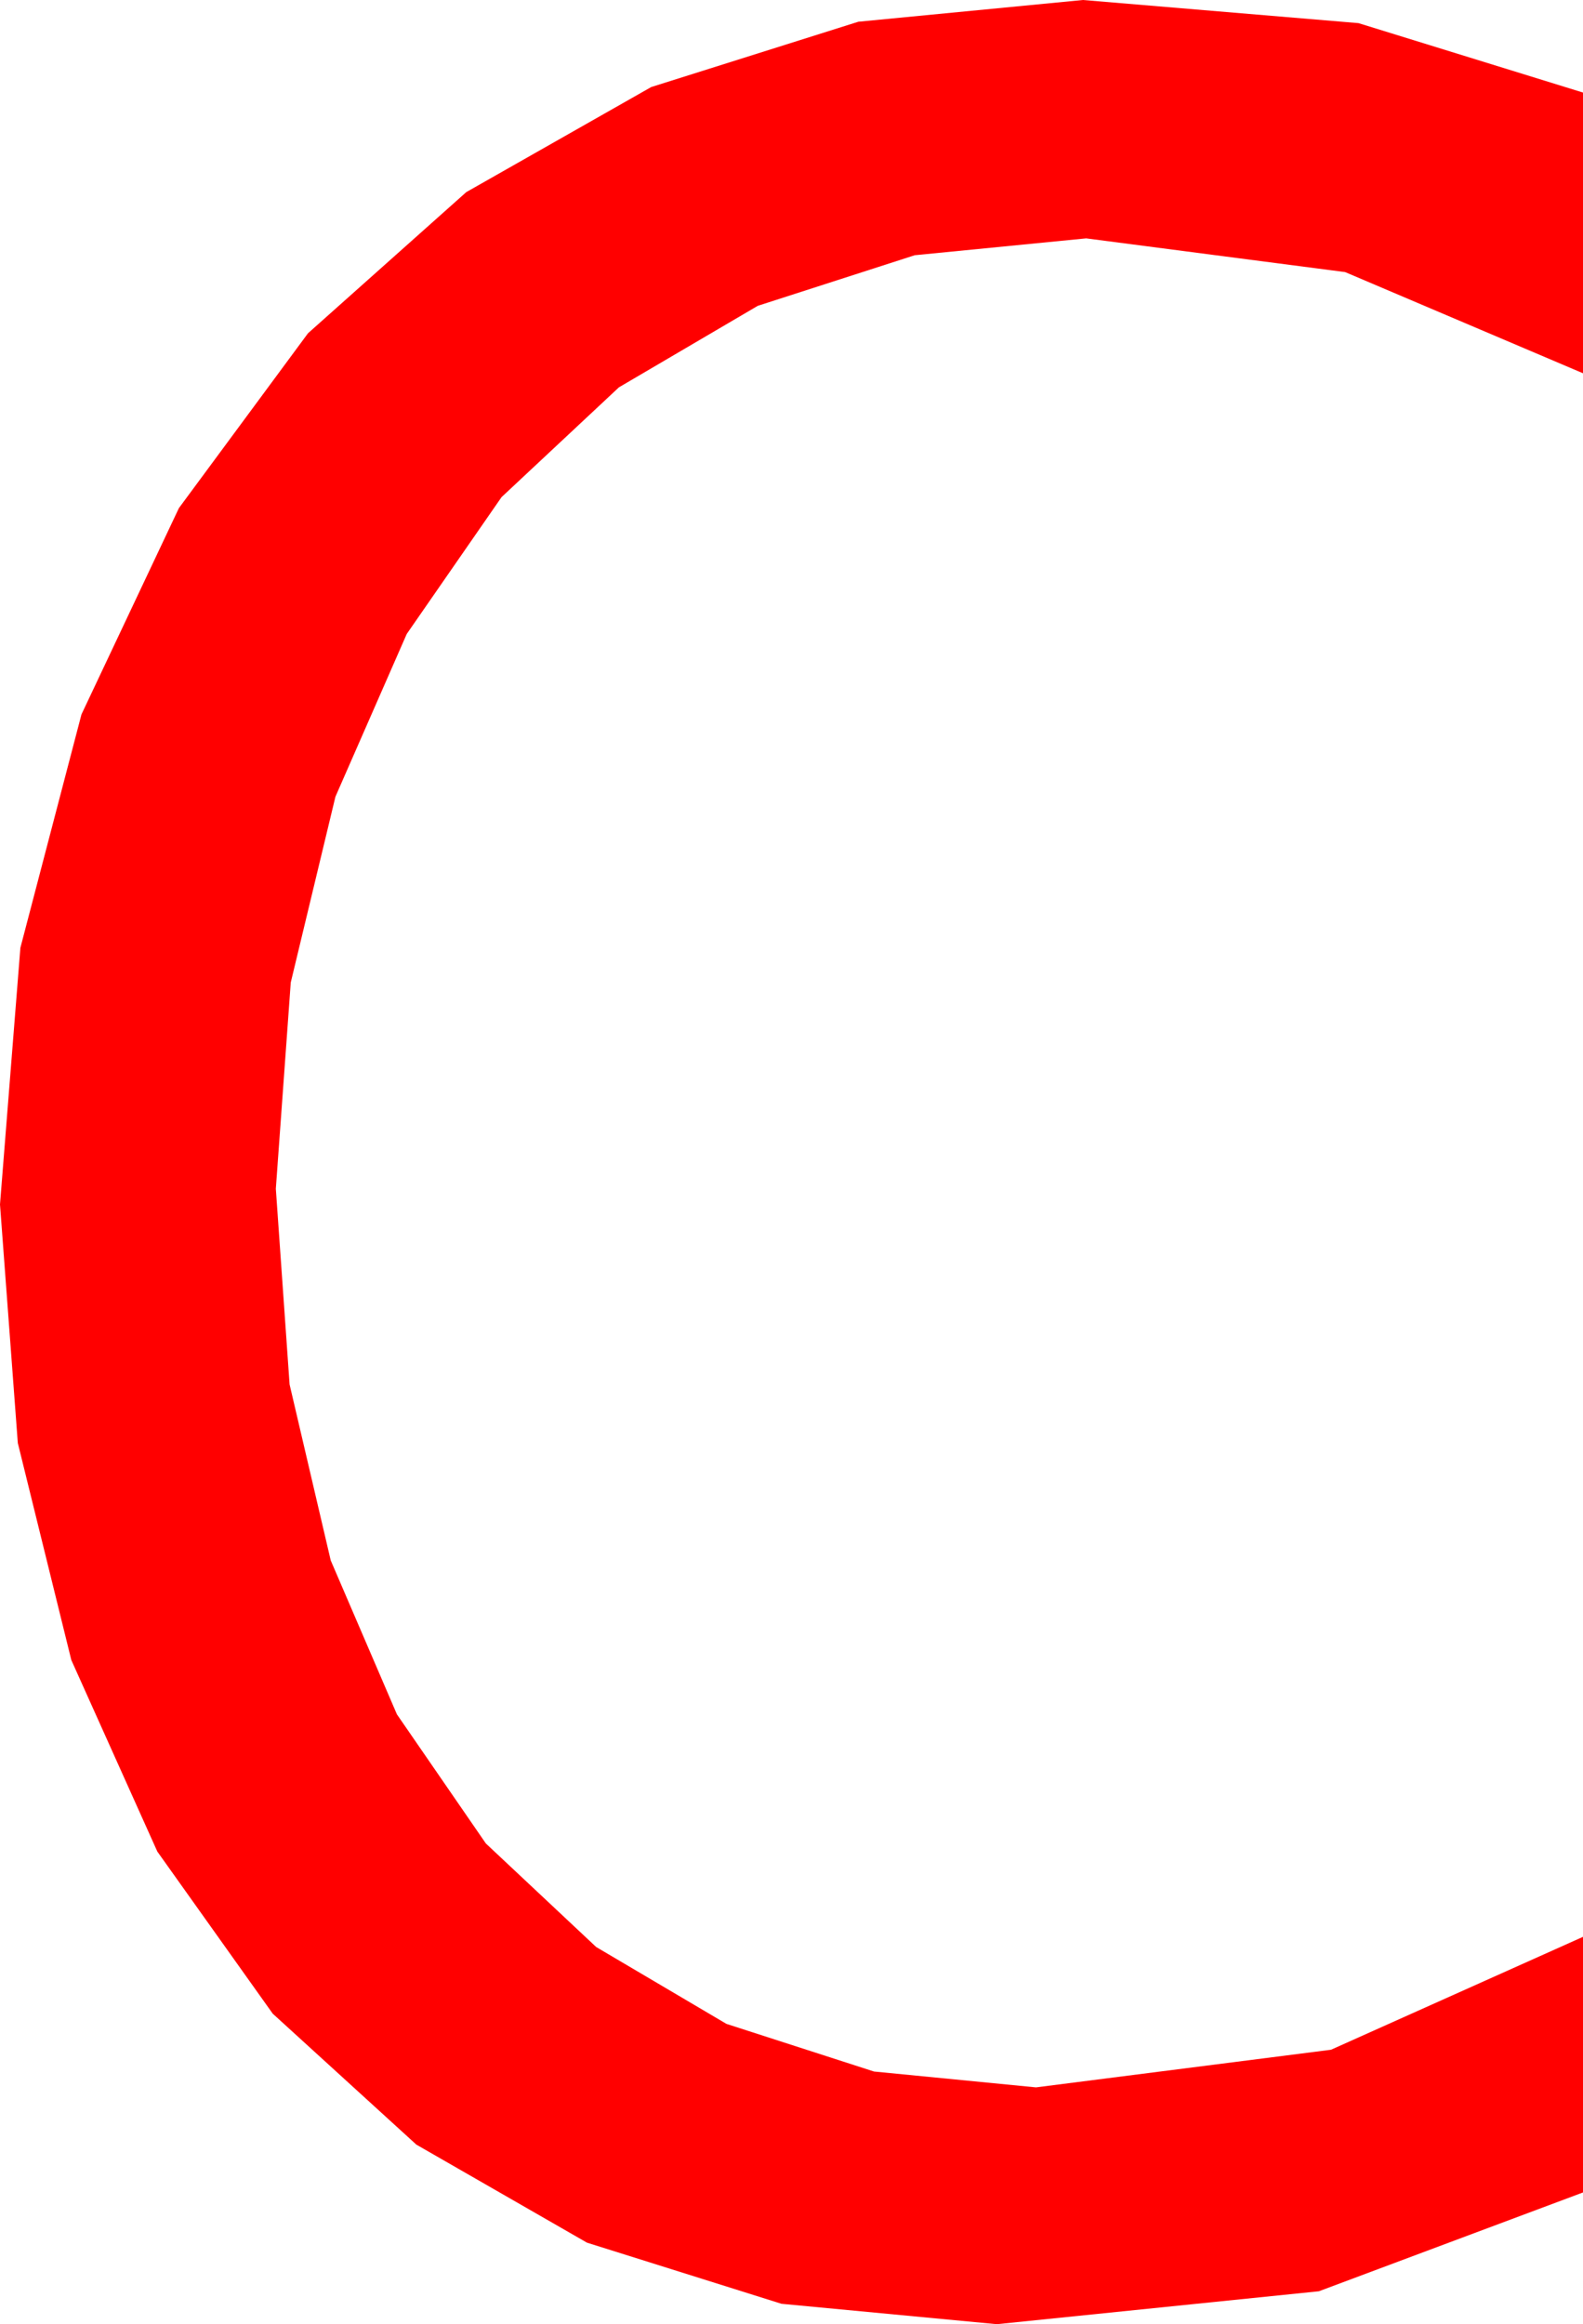 <?xml version="1.0" encoding="utf-8"?>
<!DOCTYPE svg PUBLIC "-//W3C//DTD SVG 1.1//EN" "http://www.w3.org/Graphics/SVG/1.1/DTD/svg11.dtd">
<svg width="29.59" height="43.418" xmlns="http://www.w3.org/2000/svg" xmlns:xlink="http://www.w3.org/1999/xlink" xmlns:xml="http://www.w3.org/XML/1998/namespace" version="1.1">
  <g>
    <g>
      <path style="fill:#FF0000;fill-opacity:1" d="M20.244,0L25.393,0.432 29.59,1.729 29.59,6.973 25.144,5.083 20.303,4.453 17.098,4.768 14.165,5.713 11.569,7.236 9.375,9.287 7.603,11.843 6.27,14.883 5.435,18.354 5.156,22.207 5.413,25.862 6.182,29.15 7.419,32.025 9.082,34.438 11.144,36.372 13.579,37.808 16.337,38.698 19.365,38.994 24.88,38.291 29.59,36.182 29.59,40.957 24.653,42.803 18.633,43.418 14.608,43.037 10.972,41.895 7.782,40.063 5.098,37.617 2.941,34.589 1.333,31.011 0.333,26.957 0,22.5 0.381,17.706 1.523,13.345 3.344,9.492 5.757,6.226 8.716,3.589 12.173,1.626 16.044,0.406 20.244,0z" />
    </g>
  </g>
</svg>